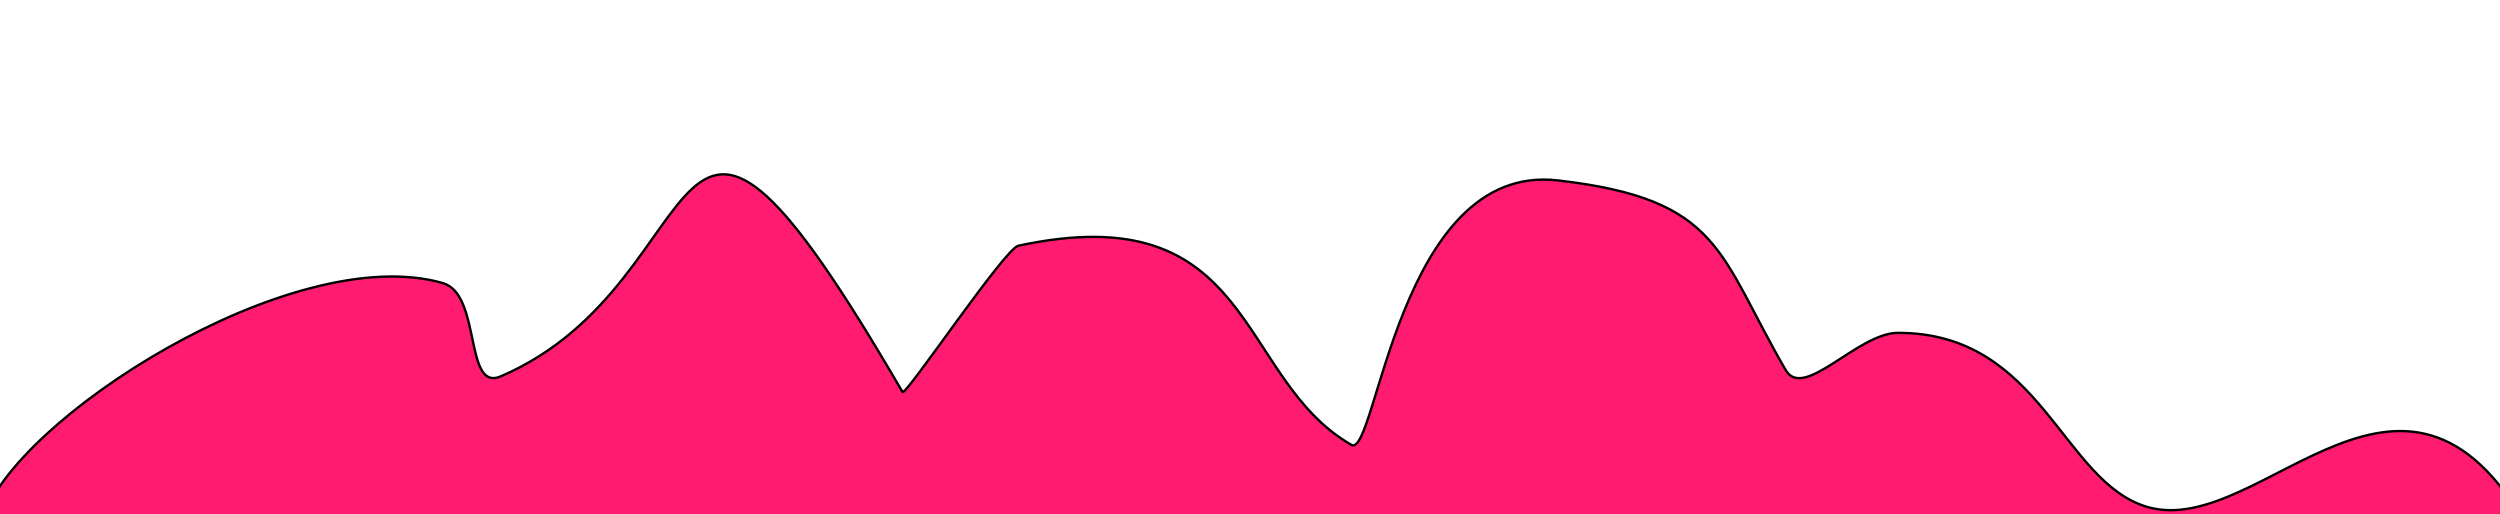 <?xml version="1.0" encoding="UTF-8" standalone="no"?>
<!-- Created with Inkscape (http://www.inkscape.org/) -->

<svg
   width="700mm"
   height="144mm"
   viewBox="0 0 700 144"
   version="1.1"
   id="svg5"
   inkscape:version="1.1.1 (3bf5ae0d25, 2021-09-20)"
   sodipodi:docname="waves-pink.svg"
   xmlns:inkscape="http://www.inkscape.org/namespaces/inkscape"
   xmlns:sodipodi="http://sodipodi.sourceforge.net/DTD/sodipodi-0.dtd"
   xmlns="http://www.w3.org/2000/svg"
   xmlns:svg="http://www.w3.org/2000/svg">
  <sodipodi:namedview
     id="namedview7"
     pagecolor="#ffffff"
     bordercolor="#666666"
     borderopacity="1.0"
     inkscape:pageshadow="2"
     inkscape:pageopacity="0.0"
     inkscape:pagecheckerboard="0"
     inkscape:document-units="mm"
     showgrid="false"
     inkscape:zoom="0.71446409"
     inkscape:cx="1236.5912"
     inkscape:cy="276.43097"
     inkscape:window-width="1920"
     inkscape:window-height="991"
     inkscape:window-x="-9"
     inkscape:window-y="-9"
     inkscape:window-maximized="1"
     inkscape:current-layer="layer1"
     inkscape:snap-bbox="false"
     height="95mm"
     inkscape:snap-global="false" />
  <defs
     id="defs2" />
  <g
     inkscape:label="Layer 1"
     inkscape:groupmode="layer"
     id="layer1">
    <path
       style="fill:#ff1b70;fill-opacity:1;stroke:#000000;stroke-width:0.671px;stroke-linecap:butt;stroke-linejoin:miter;stroke-opacity:1"
       d="m 709.826,151.561 c -35.437,-68.43 -76.303,-0.372 -108.453,-9.582 -24.086,-6.9 -29.59,-48.782 -69.937,-48.782 -11.231,0 -26.398,19.087 -31.421,10.453 C 481.01,70.982 482.106,55.777 436.159,50.512 391.414,45.384 385.444,128.601 378.385,124.557 345.911,105.95 351.705,54.502 285.136,68.805 281.29,69.631 253.505,111.128 252.701,109.748 183.283,-9.574 202.957,78.421 140.194,105.392 129.919,109.807 134.874,82.38 123.976,79.258 81.765,67.166 3.295,117.811 -4.749,145.463"
       id="path2468" />
  </g>
</svg>
